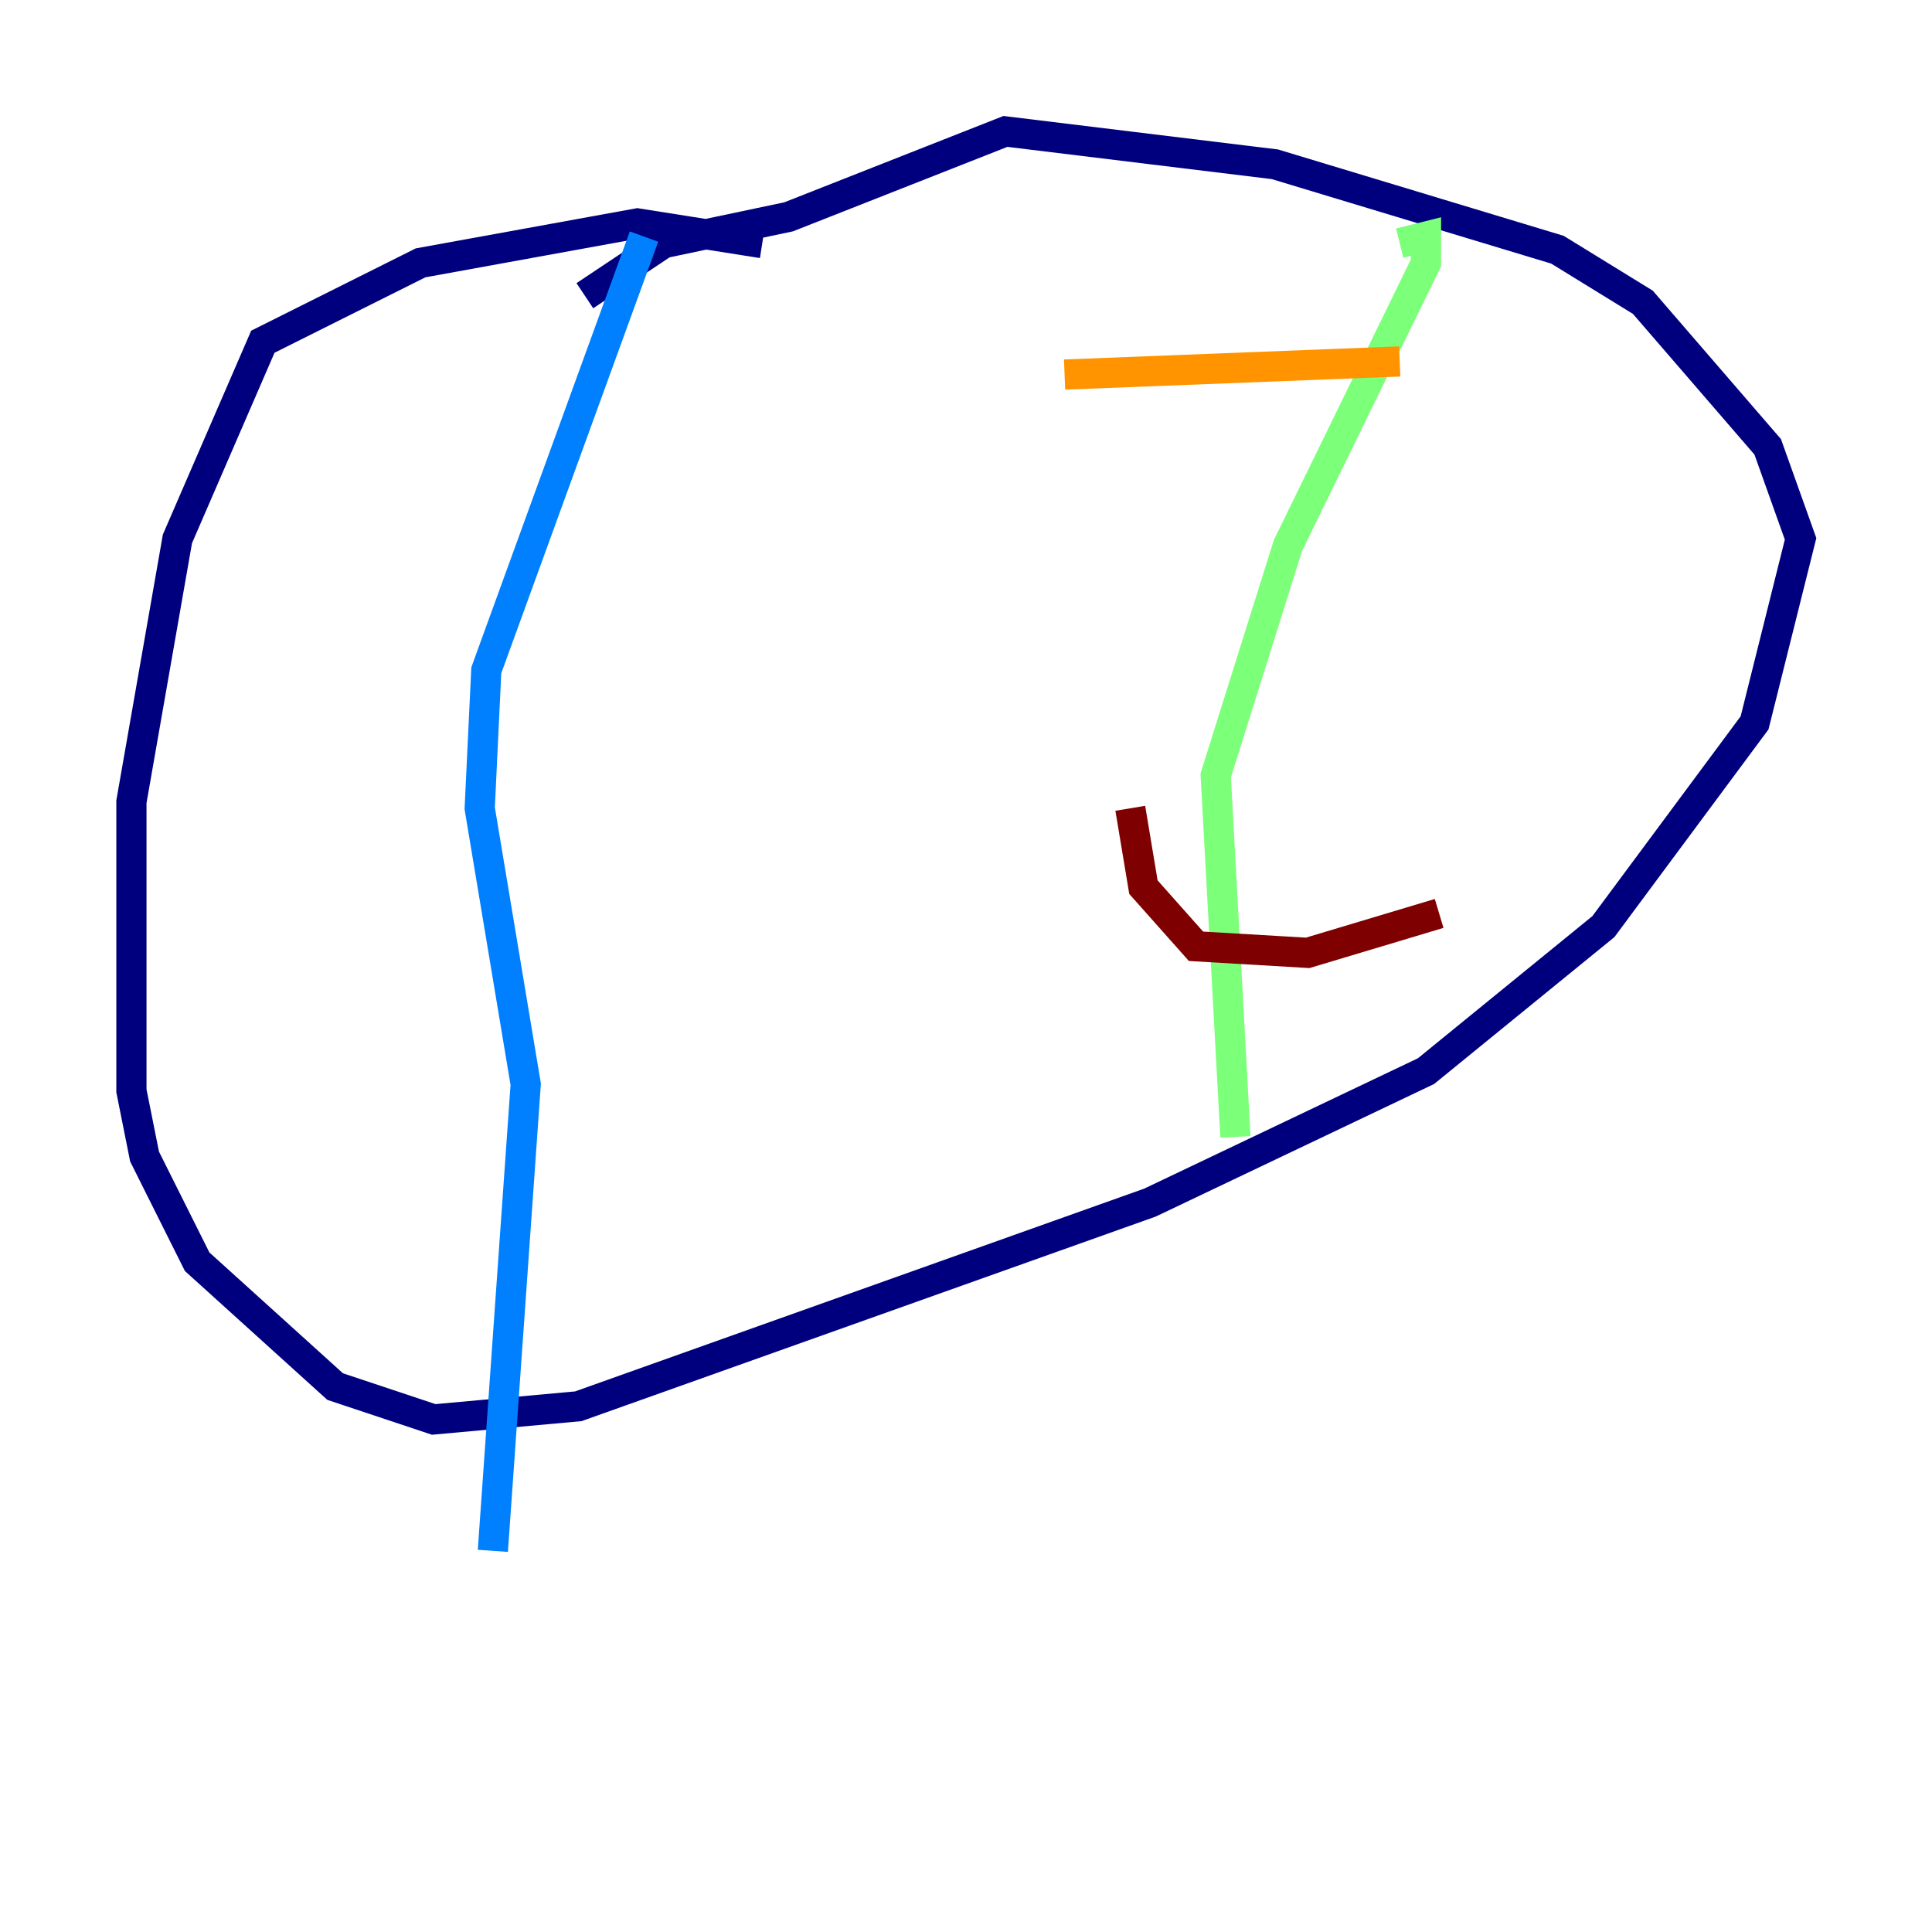 <?xml version="1.0" encoding="utf-8" ?>
<svg baseProfile="tiny" height="128" version="1.2" viewBox="0,0,128,128" width="128" xmlns="http://www.w3.org/2000/svg" xmlns:ev="http://www.w3.org/2001/xml-events" xmlns:xlink="http://www.w3.org/1999/xlink"><defs /><polyline fill="none" points="50.503,16.109 42.231,14.803 27.864,17.415 17.415,22.64 11.755,35.701 8.707,53.116 8.707,72.272 9.578,76.626 13.061,83.592 22.204,91.864 28.735,94.041 38.313,93.17 76.191,79.674 94.476,70.966 106.231,61.388 116.245,47.891 119.293,35.701 117.116,29.605 108.844,20.027 103.184,16.544 84.463,10.884 66.612,8.707 52.245,14.367 43.973,16.109 38.748,19.592" stroke="#00007f" stroke-width="2" /><polyline fill="none" points="42.667,15.674 32.218,44.408 31.782,53.551 34.83,71.837 32.653,102.748" stroke="#0080ff" stroke-width="2" /><polyline fill="none" points="92.735,16.109 94.476,15.674 94.476,17.415 85.333,36.136 80.544,51.374 81.85,75.32" stroke="#7cff79" stroke-width="2" /><polyline fill="none" points="70.531,24.816 92.735,23.946" stroke="#ff9400" stroke-width="2" /><polyline fill="none" points="74.884,53.551 75.755,58.776 79.238,62.694 86.639,63.129 95.347,60.517" stroke="#7f0000" stroke-width="2" /></svg>